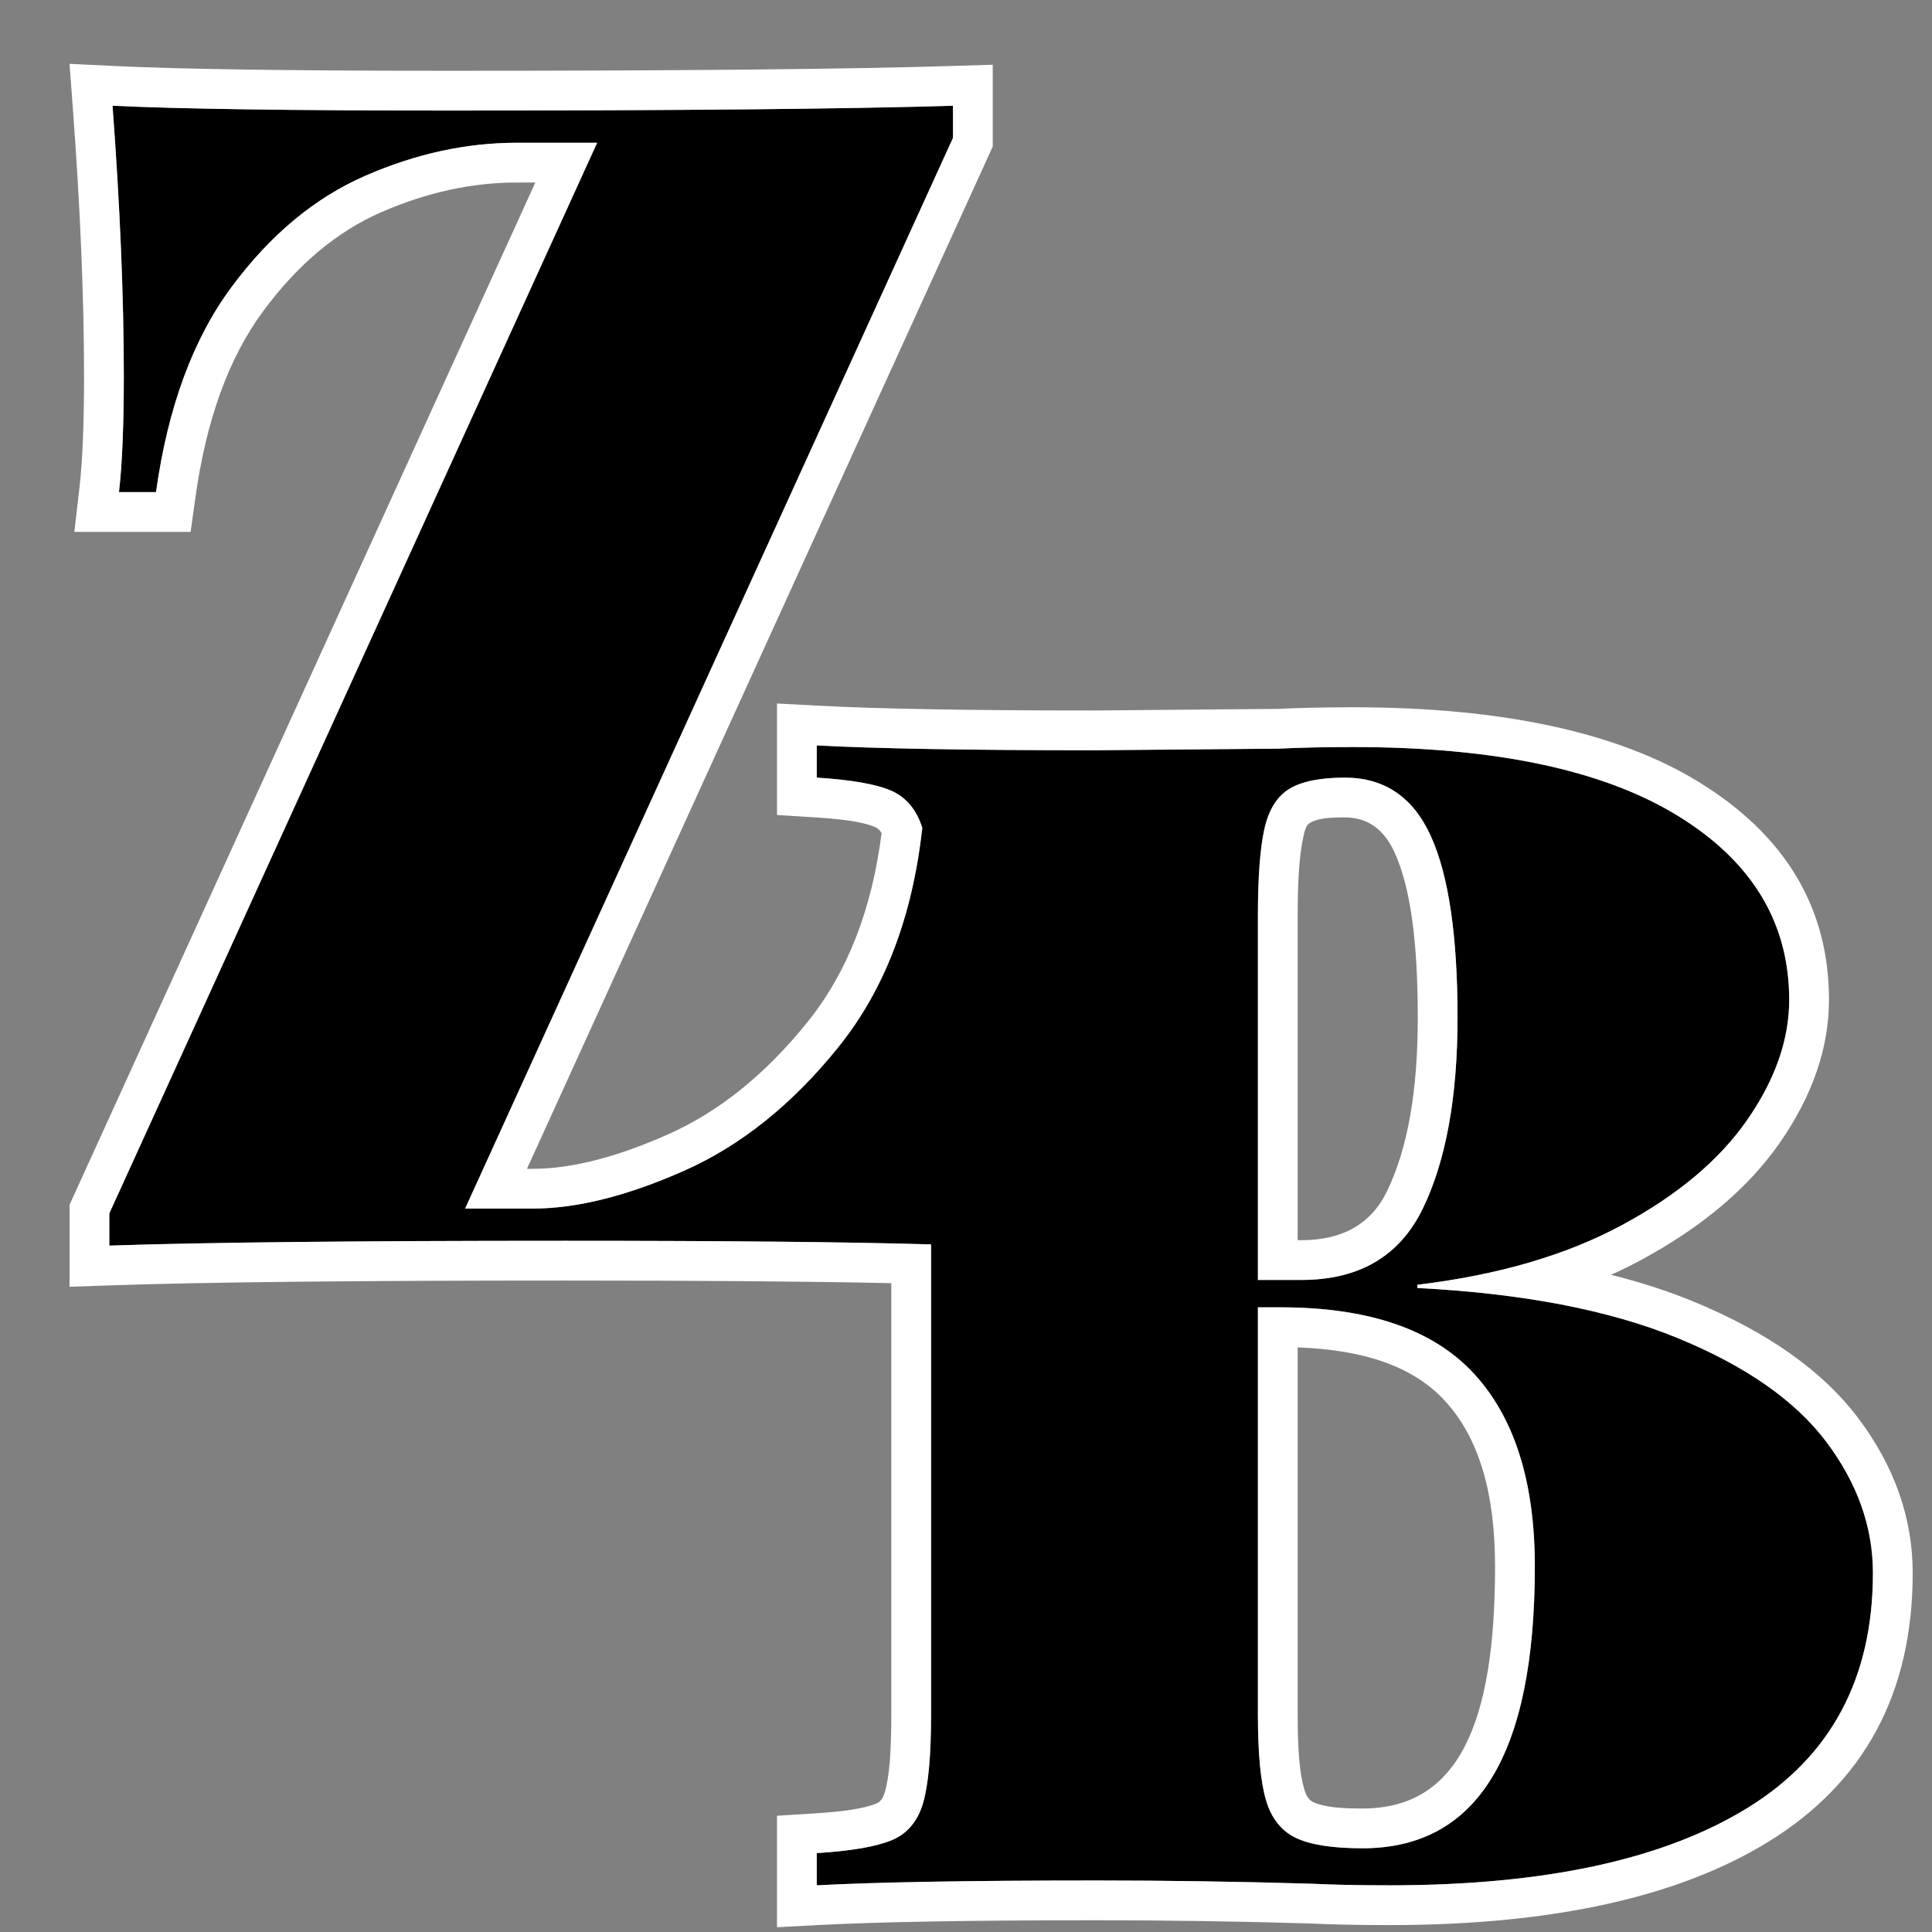 <?xml version="1.0" encoding="UTF-8" standalone="no"?>
<!DOCTYPE svg PUBLIC "-//W3C//DTD SVG 1.1//EN" "http://www.w3.org/Graphics/SVG/1.1/DTD/svg11.dtd">
<svg width="100%" height="100%" viewBox="0 0 1000 1000" version="1.1" xmlns="http://www.w3.org/2000/svg" xmlns:xlink="http://www.w3.org/1999/xlink" xml:space="preserve" xmlns:serif="http://www.serif.com/" style="fill-rule:evenodd;clip-rule:evenodd;stroke-linejoin:round;stroke-miterlimit:2;">
    <rect x="0" y="0" width="1000" height="1000" fill="#808080" stroke="none"/>
    <path d="M481.922,644.102C439.809,642.851 376.64,642.225 292.416,642.225C184.083,642.225 105.472,643.059 56.583,644.725L56.583,628.059L309.083,73.892L267.416,73.892C241.305,73.892 215.194,79.586 189.083,90.975C162.972,102.364 139.916,121.531 119.916,148.475C99.916,175.42 86.861,210.836 80.75,254.725L61.583,254.725C63.25,240.281 64.083,220.281 64.083,194.725C64.083,153.614 62.139,106.948 58.25,54.725C92.694,56.392 150.75,57.225 232.416,57.225C352.416,57.225 439.361,56.392 493.25,54.725L493.25,71.392L240.75,625.559L275.75,625.559C298.528,625.559 324.639,619.031 354.083,605.975C383.528,592.92 410.194,571.531 434.083,541.809C457.905,512.17 472.335,474.382 477.374,428.444L477.339,428.334C474.283,418.89 468.867,412.501 461.089,409.168C453.311,405.834 440.533,403.612 422.756,402.501L422.756,385.834C454.422,387.501 502.2,388.334 566.089,388.334L661.922,387.501C673.033,386.945 685.811,386.668 700.256,386.668C773.589,386.668 829.561,398.473 868.172,422.084C906.783,445.695 926.089,477.501 926.089,517.501C926.089,538.056 918.867,558.751 904.422,579.584C889.978,600.418 868.311,618.612 839.422,634.168C810.533,649.723 775.256,660.001 733.589,665.001L733.589,666.668C788.033,669.445 832.895,678.056 868.172,692.501C903.45,706.945 929.145,724.862 945.256,746.251C961.367,767.64 969.422,790.279 969.422,814.168C969.422,868.612 947.756,909.168 904.422,935.834C861.089,962.501 799.422,975.834 719.422,975.834C703.311,975.834 689.7,975.556 678.589,975.001C640.811,973.89 603.867,973.334 567.756,973.334C502.756,973.334 454.422,974.168 422.756,975.834L422.756,959.168C440.533,958.056 453.45,955.834 461.506,952.501C469.561,949.168 474.978,942.779 477.756,933.334C480.533,923.89 481.922,908.612 481.922,887.501L481.922,644.102ZM705.256,956.668C764.7,956.668 794.422,908.056 794.422,810.834C794.422,766.945 783.867,733.612 762.756,710.834C741.645,688.056 708.311,676.668 662.756,676.668L651.089,676.668L651.089,887.501C651.089,907.501 652.478,922.223 655.256,931.668C658.033,941.112 663.172,947.64 670.672,951.251C678.172,954.862 689.7,956.668 705.256,956.668ZM696.089,402.501C683.311,402.501 673.728,404.445 667.339,408.334C660.95,412.223 656.645,419.168 654.422,429.168C652.2,439.168 651.089,454.168 651.089,474.168L651.089,662.501L673.589,662.501C703.589,662.501 724.561,650.14 736.506,625.418C748.45,600.695 754.422,567.779 754.422,526.668C754.422,484.445 749.839,453.195 740.672,432.918C731.506,412.64 716.645,402.501 696.089,402.501Z" style="fill-rule:nonzero;"/>
    <path d="M833.867,659.838C839.147,657.464 844.251,654.948 849.182,652.293C881.337,634.979 905.262,614.502 921.34,591.314C938.483,566.588 946.675,541.897 946.675,517.501C946.675,470.289 924.484,432.39 878.912,404.522C837.796,379.379 778.347,366.082 700.256,366.082C685.608,366.082 672.63,366.363 661.321,366.92C661.324,366.92 566.001,367.748 566.001,367.748C502.638,367.748 455.251,366.93 423.838,365.277L402.17,364.137L402.17,421.84L421.472,423.047C436.051,423.958 446.601,425.355 452.98,428.089C454.456,428.722 455.503,429.826 456.306,431.252C451.296,470.562 438.717,503.183 418.038,528.912C396.411,555.819 372.395,575.337 345.739,587.156C319.402,598.834 296.123,604.973 275.75,604.973L272.751,604.973C324.774,490.799 511.983,79.927 511.983,79.927L513.836,75.861L513.836,33.493L492.613,34.149C438.856,35.812 352.124,36.64 232.416,36.64C151.216,36.64 93.492,35.821 59.245,34.164L35.992,33.038L37.721,56.254C41.567,107.906 43.497,154.063 43.497,194.725C43.497,219.275 42.734,238.49 41.133,252.366L38.485,275.311L98.668,275.311L101.139,257.564C106.7,217.622 118.245,185.266 136.446,160.745C154.089,136.976 174.279,119.891 197.313,109.844C220.686,99.65 244.043,94.478 267.416,94.478L277.081,94.478C277.081,94.478 35.997,623.59 35.997,623.59L35.997,666.025L57.284,665.299C106.028,663.638 184.405,662.811 292.416,662.811C363.968,662.811 420.275,663.262 461.337,664.167L461.337,887.501C461.337,905.924 460.431,919.284 458.006,927.526C457.19,930.302 456.003,932.499 453.635,933.479C446.962,936.241 436.198,937.701 421.472,938.622L402.17,939.828L402.17,997.532L423.838,996.392C455.268,994.737 503.241,993.92 567.756,993.92C603.604,993.92 640.279,994.471 677.779,995.572C689.13,996.134 703.011,996.42 719.422,996.42C804.153,996.42 869.316,981.61 915.211,953.366C964.853,922.818 990.008,876.538 990.008,814.168C990.008,785.951 980.728,759.129 961.699,733.865C943.718,709.995 915.343,689.571 875.973,673.45C863.14,668.196 849.104,663.651 833.867,659.838ZM481.922,644.102C439.809,642.851 376.64,642.225 292.416,642.225C184.083,642.225 105.472,643.059 56.583,644.725L56.583,628.059L309.083,73.892L267.416,73.892C241.305,73.892 215.194,79.586 189.083,90.975C162.972,102.364 139.916,121.531 119.916,148.475C99.916,175.42 86.861,210.836 80.75,254.725L61.583,254.725C63.25,240.281 64.083,220.281 64.083,194.725C64.083,153.614 62.139,106.948 58.25,54.725C92.694,56.392 150.75,57.225 232.416,57.225C352.416,57.225 439.361,56.392 493.25,54.725L493.25,71.392L240.75,625.559L275.75,625.559C298.528,625.559 324.639,619.031 354.083,605.975C383.528,592.92 410.194,571.531 434.083,541.809C457.905,512.17 472.335,474.382 477.374,428.444L477.339,428.334C474.283,418.89 468.867,412.501 461.089,409.168C453.311,405.834 440.533,403.612 422.756,402.501L422.756,385.834C454.422,387.501 502.2,388.334 566.089,388.334L661.922,387.501C673.033,386.945 685.811,386.668 700.256,386.668C773.589,386.668 829.561,398.473 868.172,422.084C906.783,445.695 926.089,477.501 926.089,517.501C926.089,538.056 918.867,558.751 904.422,579.584C889.978,600.418 868.311,618.612 839.422,634.168C810.533,649.723 775.256,660.001 733.589,665.001L733.589,666.668C788.033,669.445 832.895,678.056 868.172,692.501C903.45,706.945 929.145,724.862 945.256,746.251C961.367,767.64 969.422,790.279 969.422,814.168C969.422,868.612 947.756,909.168 904.422,935.834C861.089,962.501 799.422,975.834 719.422,975.834C703.311,975.834 689.7,975.556 678.589,975.001C640.811,973.89 603.867,973.334 567.756,973.334C502.756,973.334 454.422,974.168 422.756,975.834L422.756,959.168C440.533,958.056 453.45,955.834 461.506,952.501C469.561,949.168 474.978,942.779 477.756,933.334C480.533,923.89 481.922,908.612 481.922,887.501L481.922,644.102ZM705.256,956.668C764.7,956.668 794.422,908.056 794.422,810.834C794.422,766.945 783.867,733.612 762.756,710.834C741.645,688.056 708.311,676.668 662.756,676.668L651.089,676.668L651.089,887.501C651.089,907.501 652.478,922.223 655.256,931.668C658.033,941.112 663.172,947.64 670.672,951.251C678.172,954.862 689.7,956.668 705.256,956.668ZM671.675,697.417C705.682,698.636 731.231,707.105 747.657,724.828C765.751,744.35 773.837,773.218 773.837,810.834C773.837,892.052 754.915,936.082 705.256,936.082C693.758,936.082 685.147,935.372 679.603,932.703C677.122,931.508 675.924,928.983 675.005,925.859C672.594,917.662 671.675,904.859 671.675,887.501L671.675,697.417ZM696.089,402.501C683.311,402.501 673.728,404.445 667.339,408.334C660.95,412.223 656.645,419.168 654.422,429.168C652.2,439.168 651.089,454.168 651.089,474.168L651.089,662.501L673.589,662.501C703.589,662.501 724.561,650.14 736.506,625.418C748.45,600.695 754.422,567.779 754.422,526.668C754.422,484.445 749.839,453.195 740.672,432.918C731.506,412.64 716.645,402.501 696.089,402.501ZM696.089,423.087C708.146,423.087 716.537,429.503 721.914,441.397C730.244,459.823 733.837,488.301 733.837,526.668C733.837,564.02 728.822,594 717.97,616.462C709.602,633.781 694.605,641.915 673.589,641.915L671.675,641.915C671.675,641.915 671.675,474.168 671.675,474.168C671.675,456.157 672.517,442.638 674.518,433.633C675.287,430.173 675.832,427.264 678.043,425.919C682.021,423.497 688.132,423.087 696.089,423.087Z" style="fill:white;"/>
</svg>
